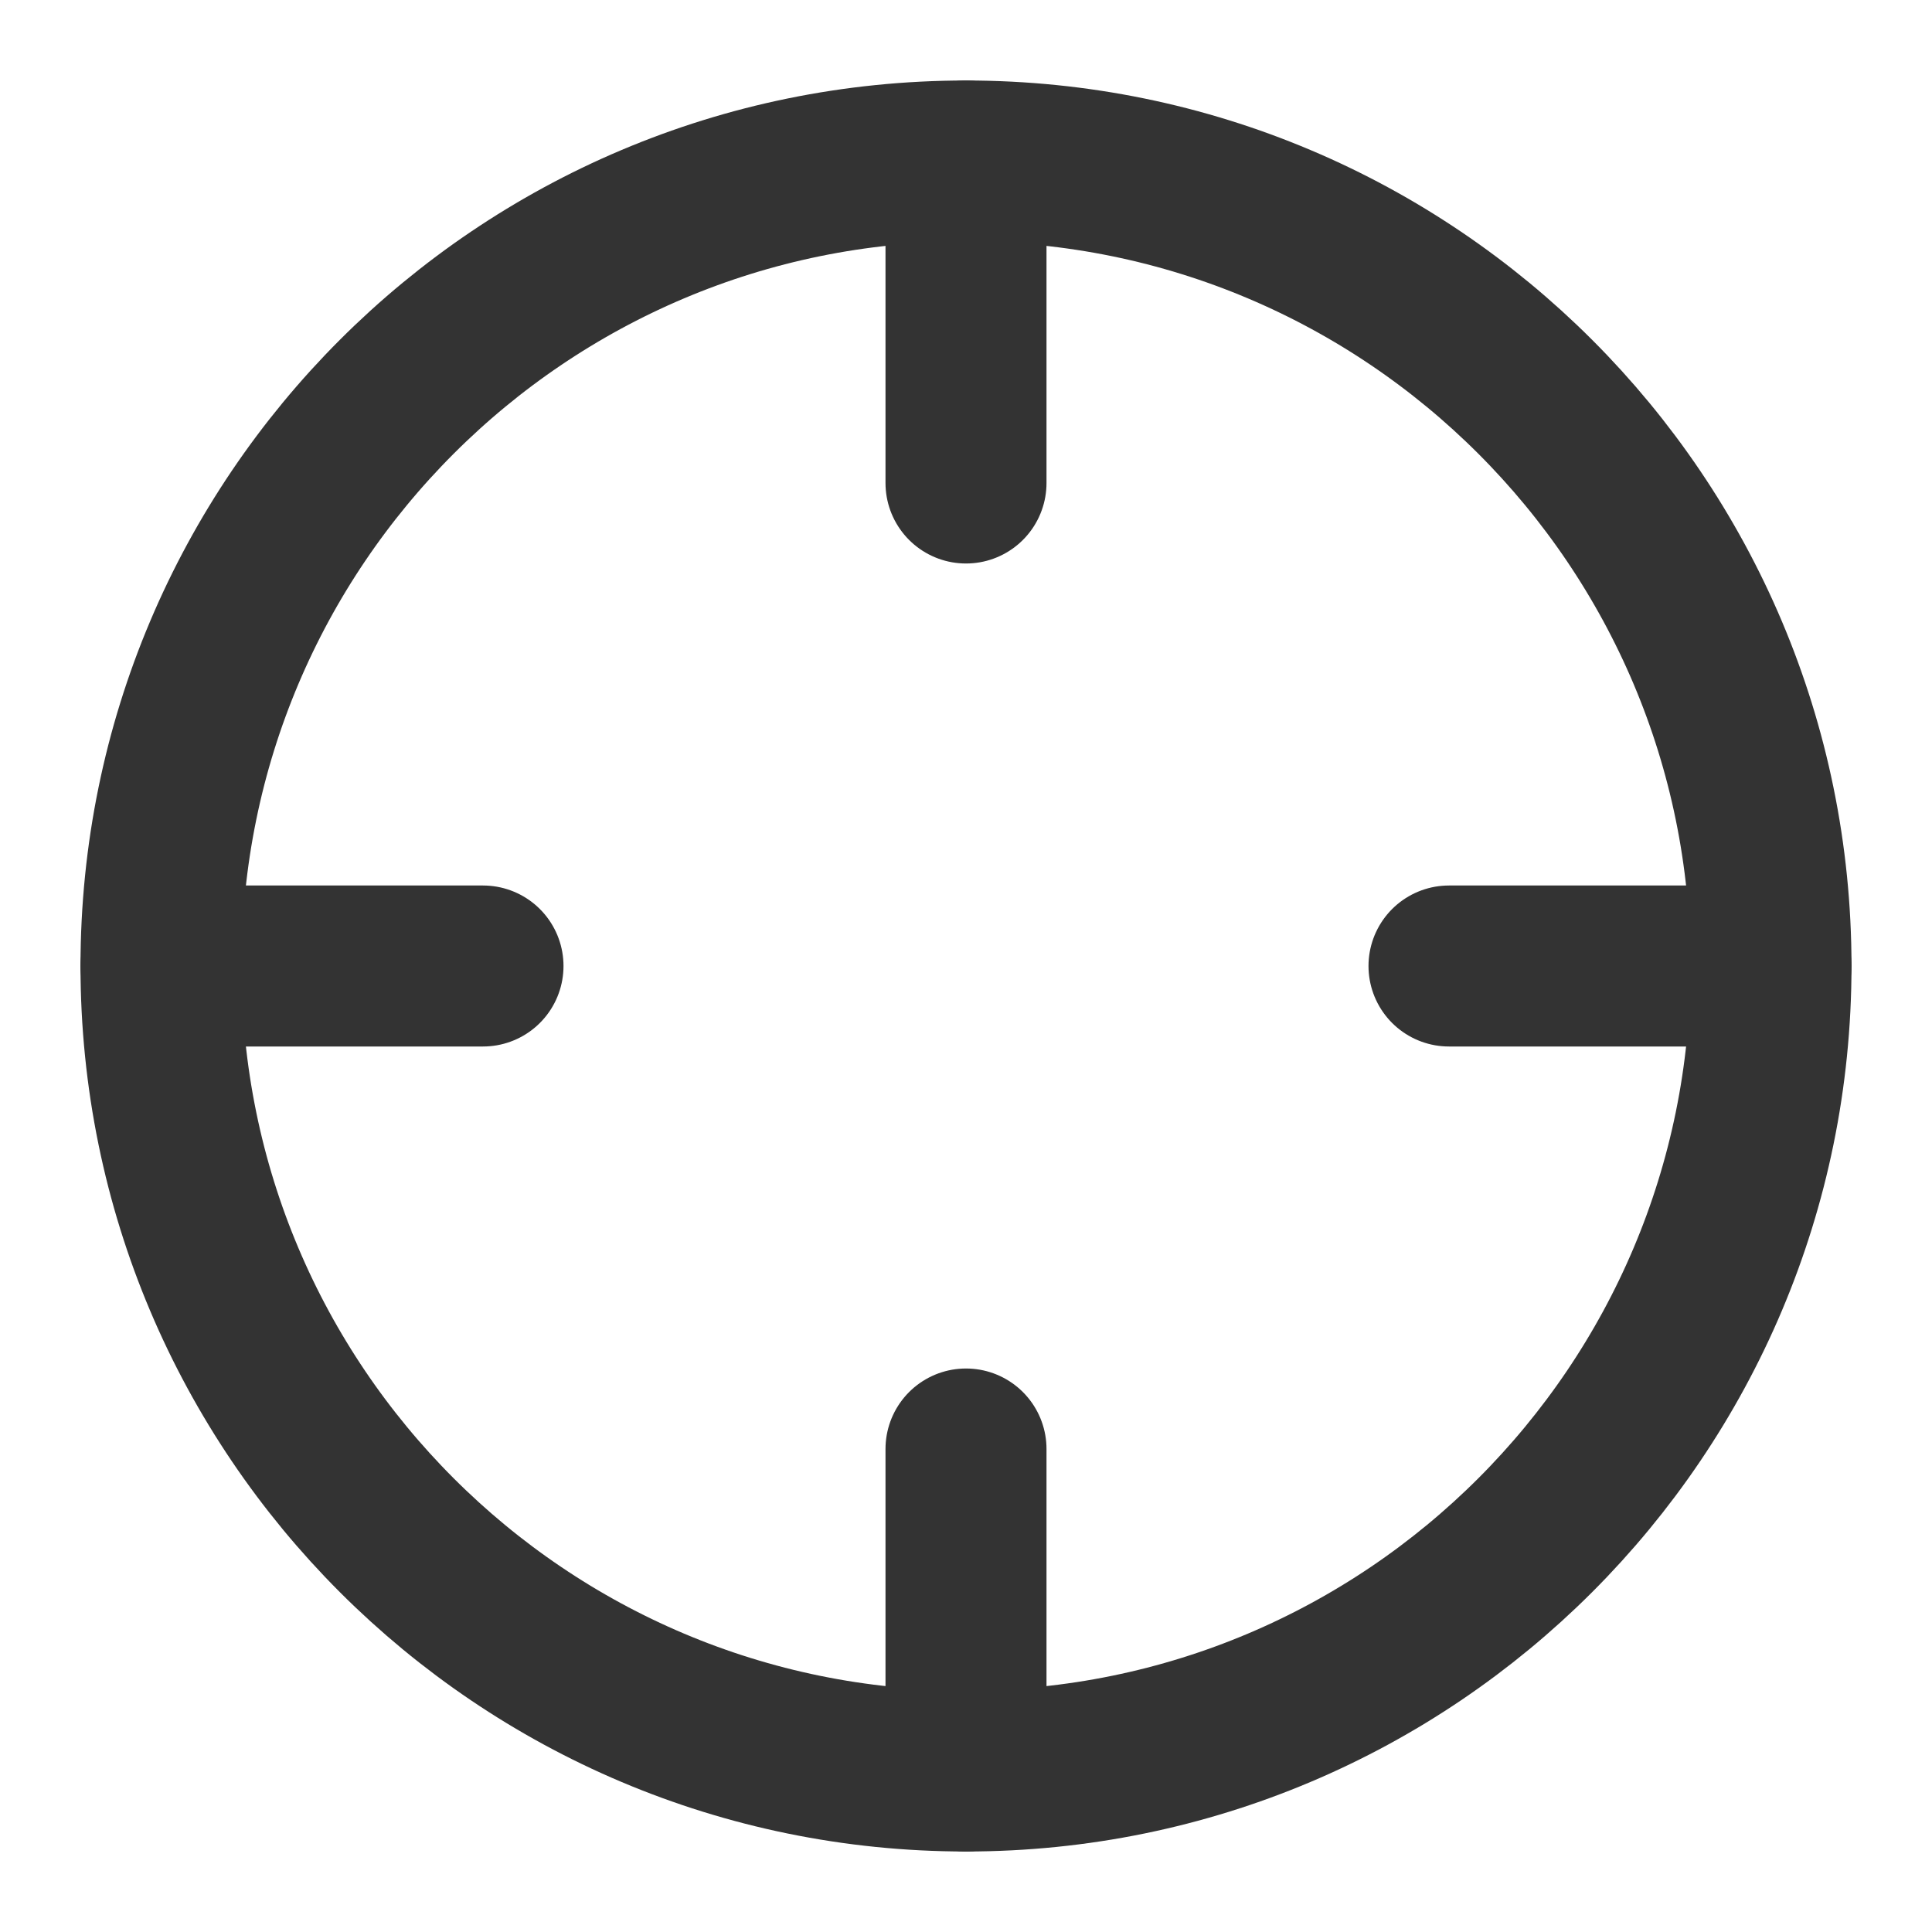 <svg width="24" height="24" viewBox="0 0 24 24" fill="none" xmlns="http://www.w3.org/2000/svg">
<path fill-rule="evenodd" clip-rule="evenodd" d="M12 22C17.523 22 22 17.523 22 12C22 6.477 17.523 2 12 2C6.477 2 2 6.477 2 12C2 17.523 6.477 22 12 22Z" stroke="#333333" stroke-width="2" stroke-linecap="round" stroke-linejoin="round"/>
<path d="M22 12H18" stroke="#333333" stroke-width="2" stroke-linecap="round" stroke-linejoin="round"/>
<path d="M6 12H2" stroke="#333333" stroke-width="2" stroke-linecap="round" stroke-linejoin="round"/>
<path d="M12 6V2" stroke="#333333" stroke-width="2" stroke-linecap="round" stroke-linejoin="round"/>
<path d="M12 22V18" stroke="#333333" stroke-width="2" stroke-linecap="round" stroke-linejoin="round"/>
</svg>
